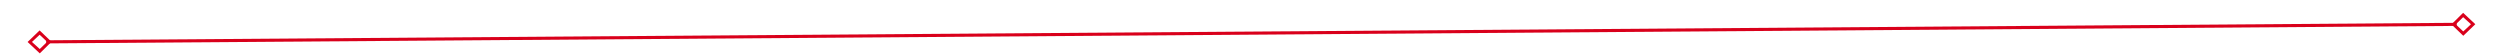﻿<?xml version="1.0" encoding="utf-8"?>
<svg version="1.1" xmlns:xlink="http://www.w3.org/1999/xlink" width="806px" height="18px" preserveAspectRatio="xMinYMid meet" viewBox="1190 317  806 16" xmlns="http://www.w3.org/2000/svg">
  <g transform="matrix(0.982 0.191 -0.191 0.982 91.281 -297.988 )">
    <path d="M 1202.9 321.8  L 1199 325.5  L 1202.9 329.2  L 1206.7 325.5  L 1202.9 321.8  Z M 1202.9 327.8  L 1200.4 325.5  L 1202.9 323.2  L 1205.3 325.5  L 1202.9 327.8  Z M 1984.1 329.2  L 1988 325.5  L 1984.1 321.8  L 1980.3 325.5  L 1984.1 329.2  Z M 1984.1 323.2  L 1986.6 325.5  L 1984.1 327.8  L 1981.7 325.5  L 1984.1 323.2  Z " fill-rule="nonzero" fill="#d9001b" stroke="none" transform="matrix(0.98 -0.198 0.198 0.98 -32.902 322.757 )" />
    <path d="M 1205 325.5  L 1982 325.5  " stroke-width="1" stroke="#d9001b" fill="none" transform="matrix(0.98 -0.198 0.198 0.98 -32.902 322.757 )" />
  </g>
</svg>